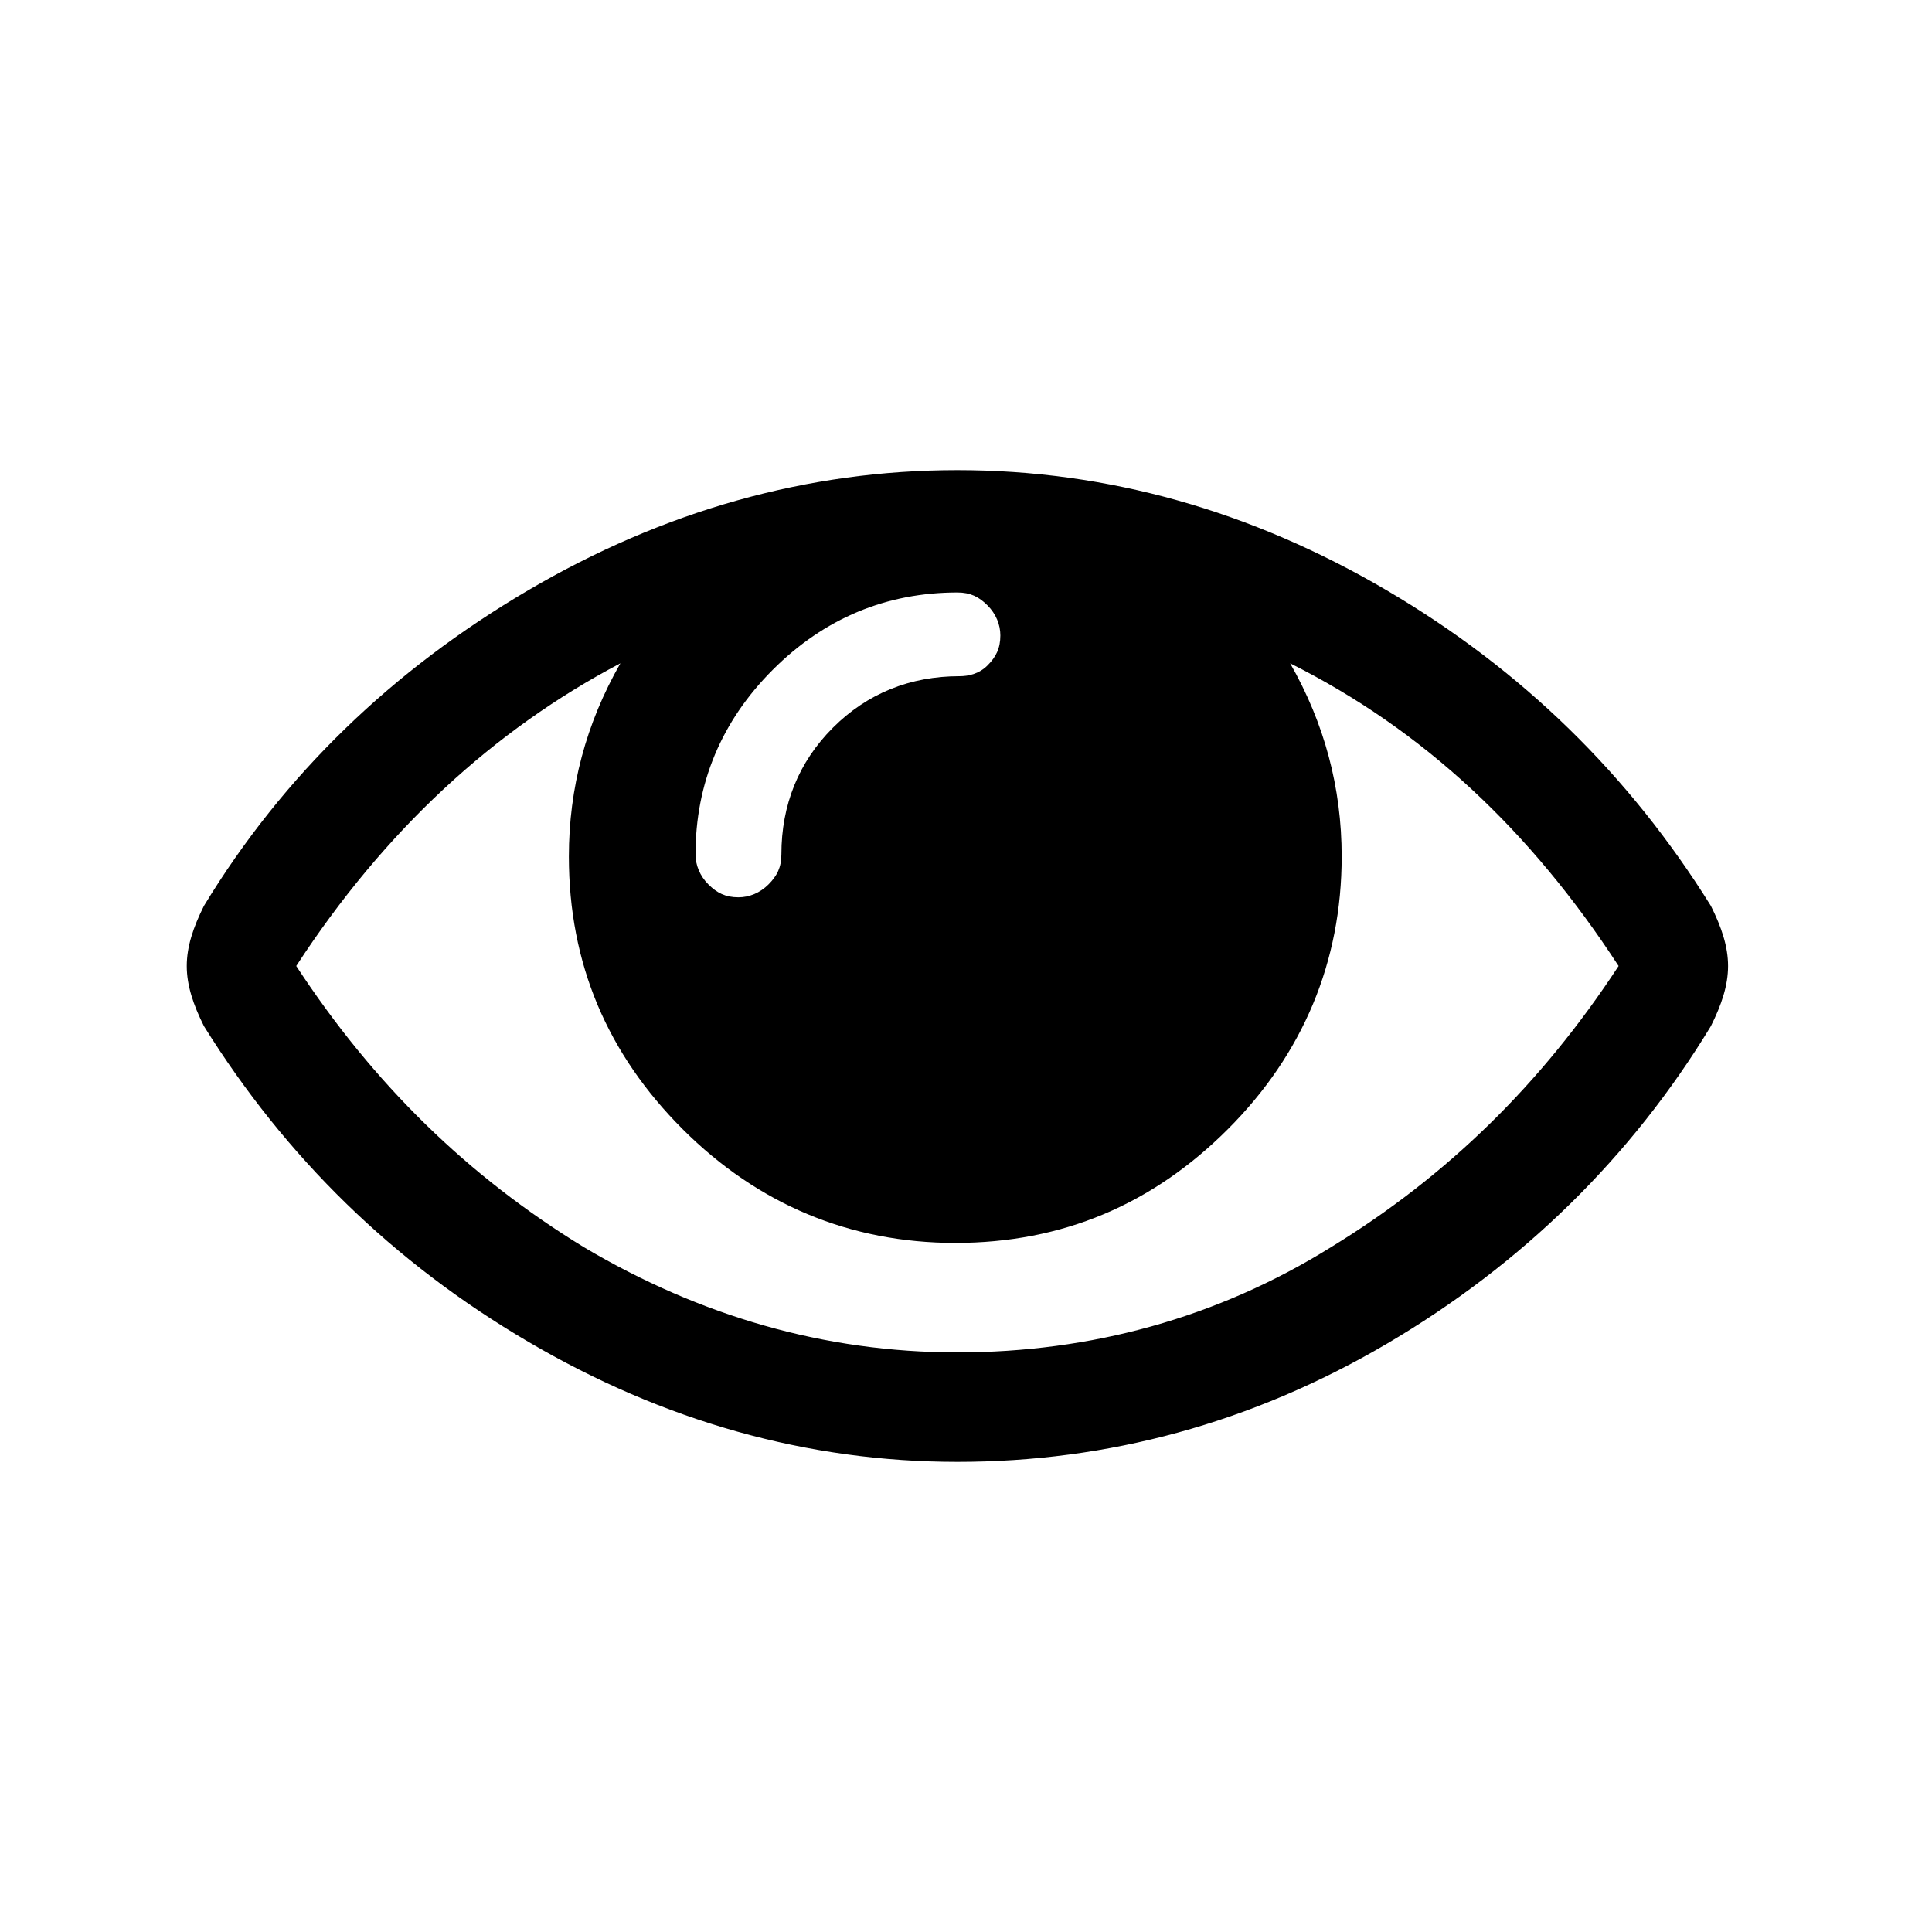 <?xml version="1.0" encoding="utf-8"?>
<!-- Generator: Adobe Illustrator 18.1.0, SVG Export Plug-In . SVG Version: 6.00 Build 0)  -->
<!DOCTYPE svg PUBLIC "-//W3C//DTD SVG 1.1//EN" "http://www.w3.org/Graphics/SVG/1.1/DTD/svg11.dtd">
<svg version="1.1" id="icons" xmlns="http://www.w3.org/2000/svg" xmlns:xlink="http://www.w3.org/1999/xlink" x="0px" y="0px"
	 viewBox="0 0 90 90" enable-background="new 0 0 90 90" xml:space="preserve">
<path d="M80.5,45c0,0.9-0.3,1.8-0.8,2.8c-3.7,6.1-8.8,11.1-15.1,14.8c-6.3,3.7-13,5.5-20,5.5c-7,0-13.7-1.9-20-5.6
	c-6.3-3.7-11.3-8.6-15.1-14.7C9,46.8,8.7,45.9,8.7,45c0-0.9,0.3-1.8,0.8-2.8c3.7-6.1,8.8-11,15.1-14.7c6.3-3.7,13-5.6,20-5.6
	c7,0,13.7,1.9,20,5.6c6.3,3.7,11.3,8.6,15.1,14.7C80.2,43.2,80.5,44.1,80.5,45z M75.4,45c-4.1-6.3-9.1-11-15.3-14.1
	c1.6,2.8,2.4,5.8,2.4,9c0,4.9-1.8,9.2-5.3,12.7c-3.5,3.5-7.7,5.3-12.7,5.3c-4.9,0-9.2-1.8-12.7-5.3c-3.5-3.5-5.3-7.7-5.3-12.7
	c0-3.2,0.8-6.2,2.4-9C23,34,17.9,38.7,13.8,45c3.6,5.5,8,9.8,13.4,13.1c5.4,3.2,11.2,4.9,17.4,4.9s12.1-1.6,17.4-4.9
	C67.4,54.8,71.8,50.5,75.4,45z M46,31c0.4-0.4,0.6-0.8,0.6-1.4c0-0.5-0.2-1-0.6-1.4c-0.4-0.4-0.8-0.6-1.4-0.6
	c-3.3,0-6.2,1.2-8.6,3.6c-2.4,2.4-3.6,5.3-3.6,8.6c0,0.5,0.2,1,0.6,1.4s0.8,0.6,1.4,0.6c0.5,0,1-0.2,1.4-0.6s0.6-0.8,0.6-1.4
	c0-2.3,0.8-4.3,2.4-5.9c1.6-1.6,3.6-2.4,5.9-2.4C45.1,31.5,45.6,31.4,46,31z"/>
</svg>
